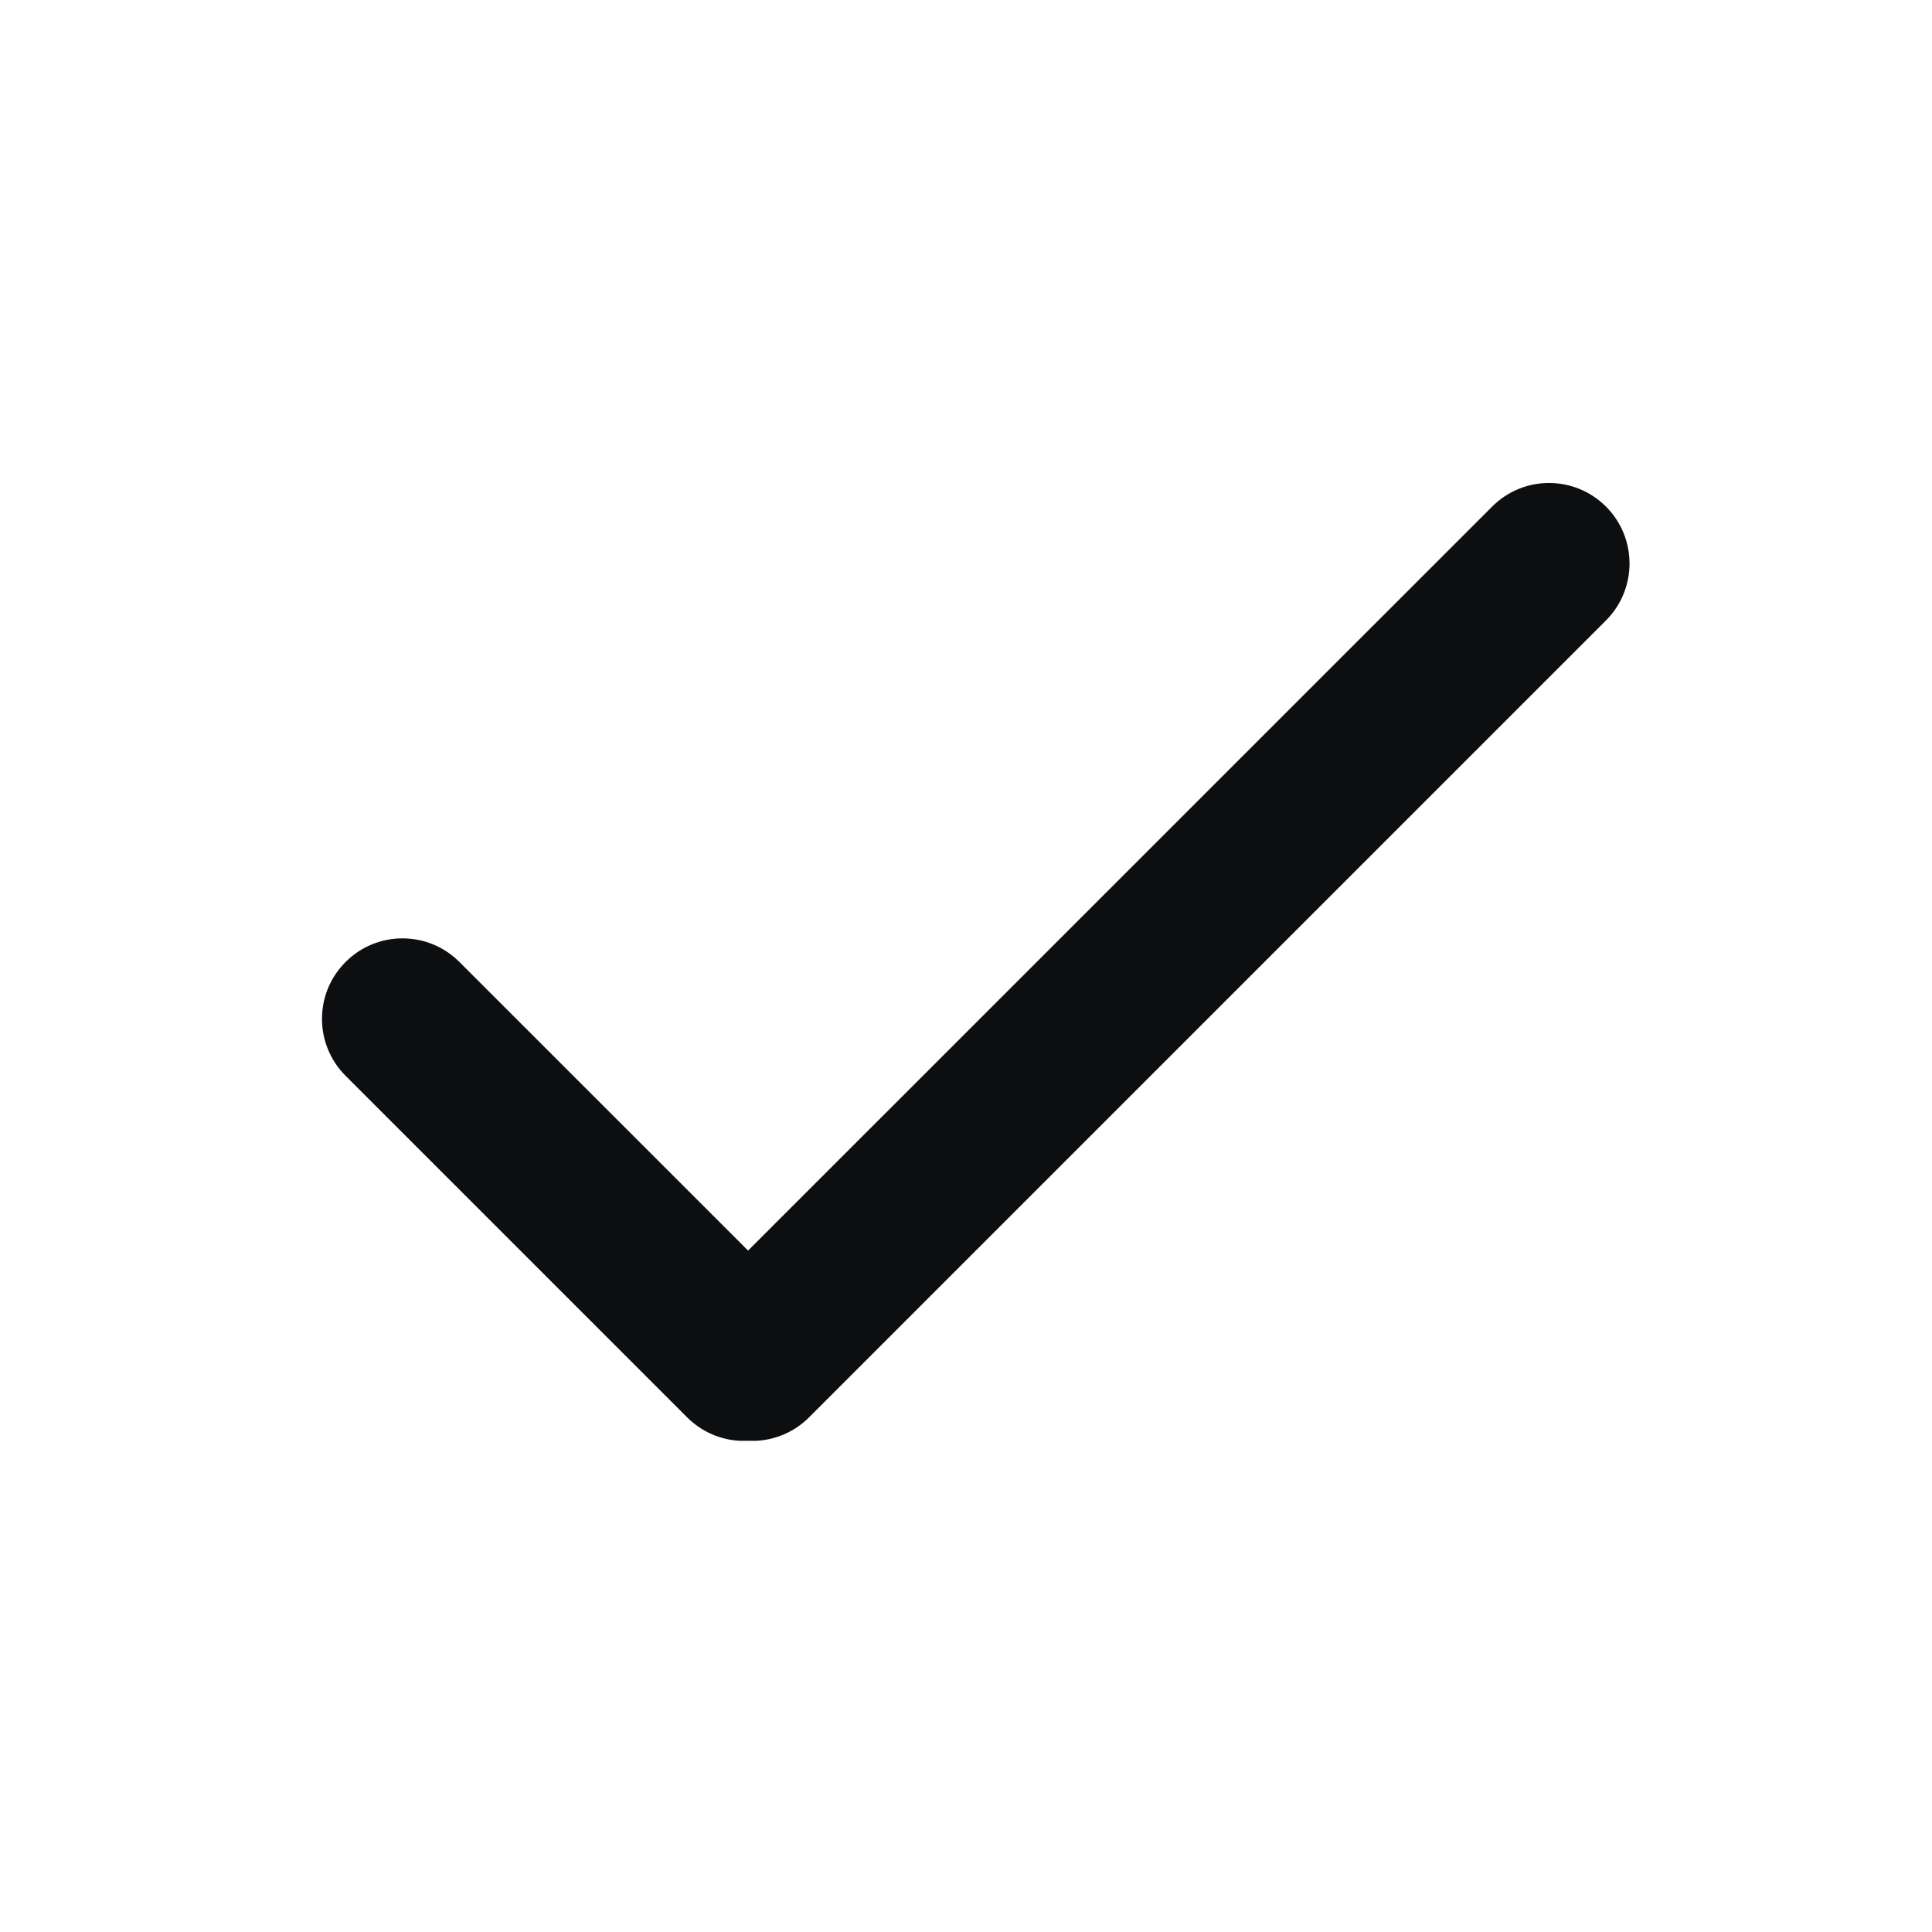 <?xml version="1.0" encoding="UTF-8"?>
<svg width="24px" height="24px" viewBox="0 0 24 24" version="1.1" xmlns="http://www.w3.org/2000/svg" xmlns:xlink="http://www.w3.org/1999/xlink">
    <title>check</title>
    <g id="check" stroke="none" stroke-width="1" fill="none" fill-rule="evenodd">
        <path d="M8.536,17.607 L4.293,13.364 C3.902,12.973 3.902,12.34 4.293,11.95 C4.683,11.559 5.317,11.559 5.707,11.95 L9.293,15.535 L18.536,6.293 C18.926,5.902 19.559,5.902 19.95,6.293 C20.34,6.683 20.34,7.317 19.95,7.707 L10.05,17.607 C9.87,17.787 9.638,17.884 9.402,17.898 L9.184,17.898 C8.948,17.884 8.716,17.787 8.536,17.607 Z" id="Path" fill="#0D0E10" fill-rule="nonzero"></path>
    </g>
</svg>
